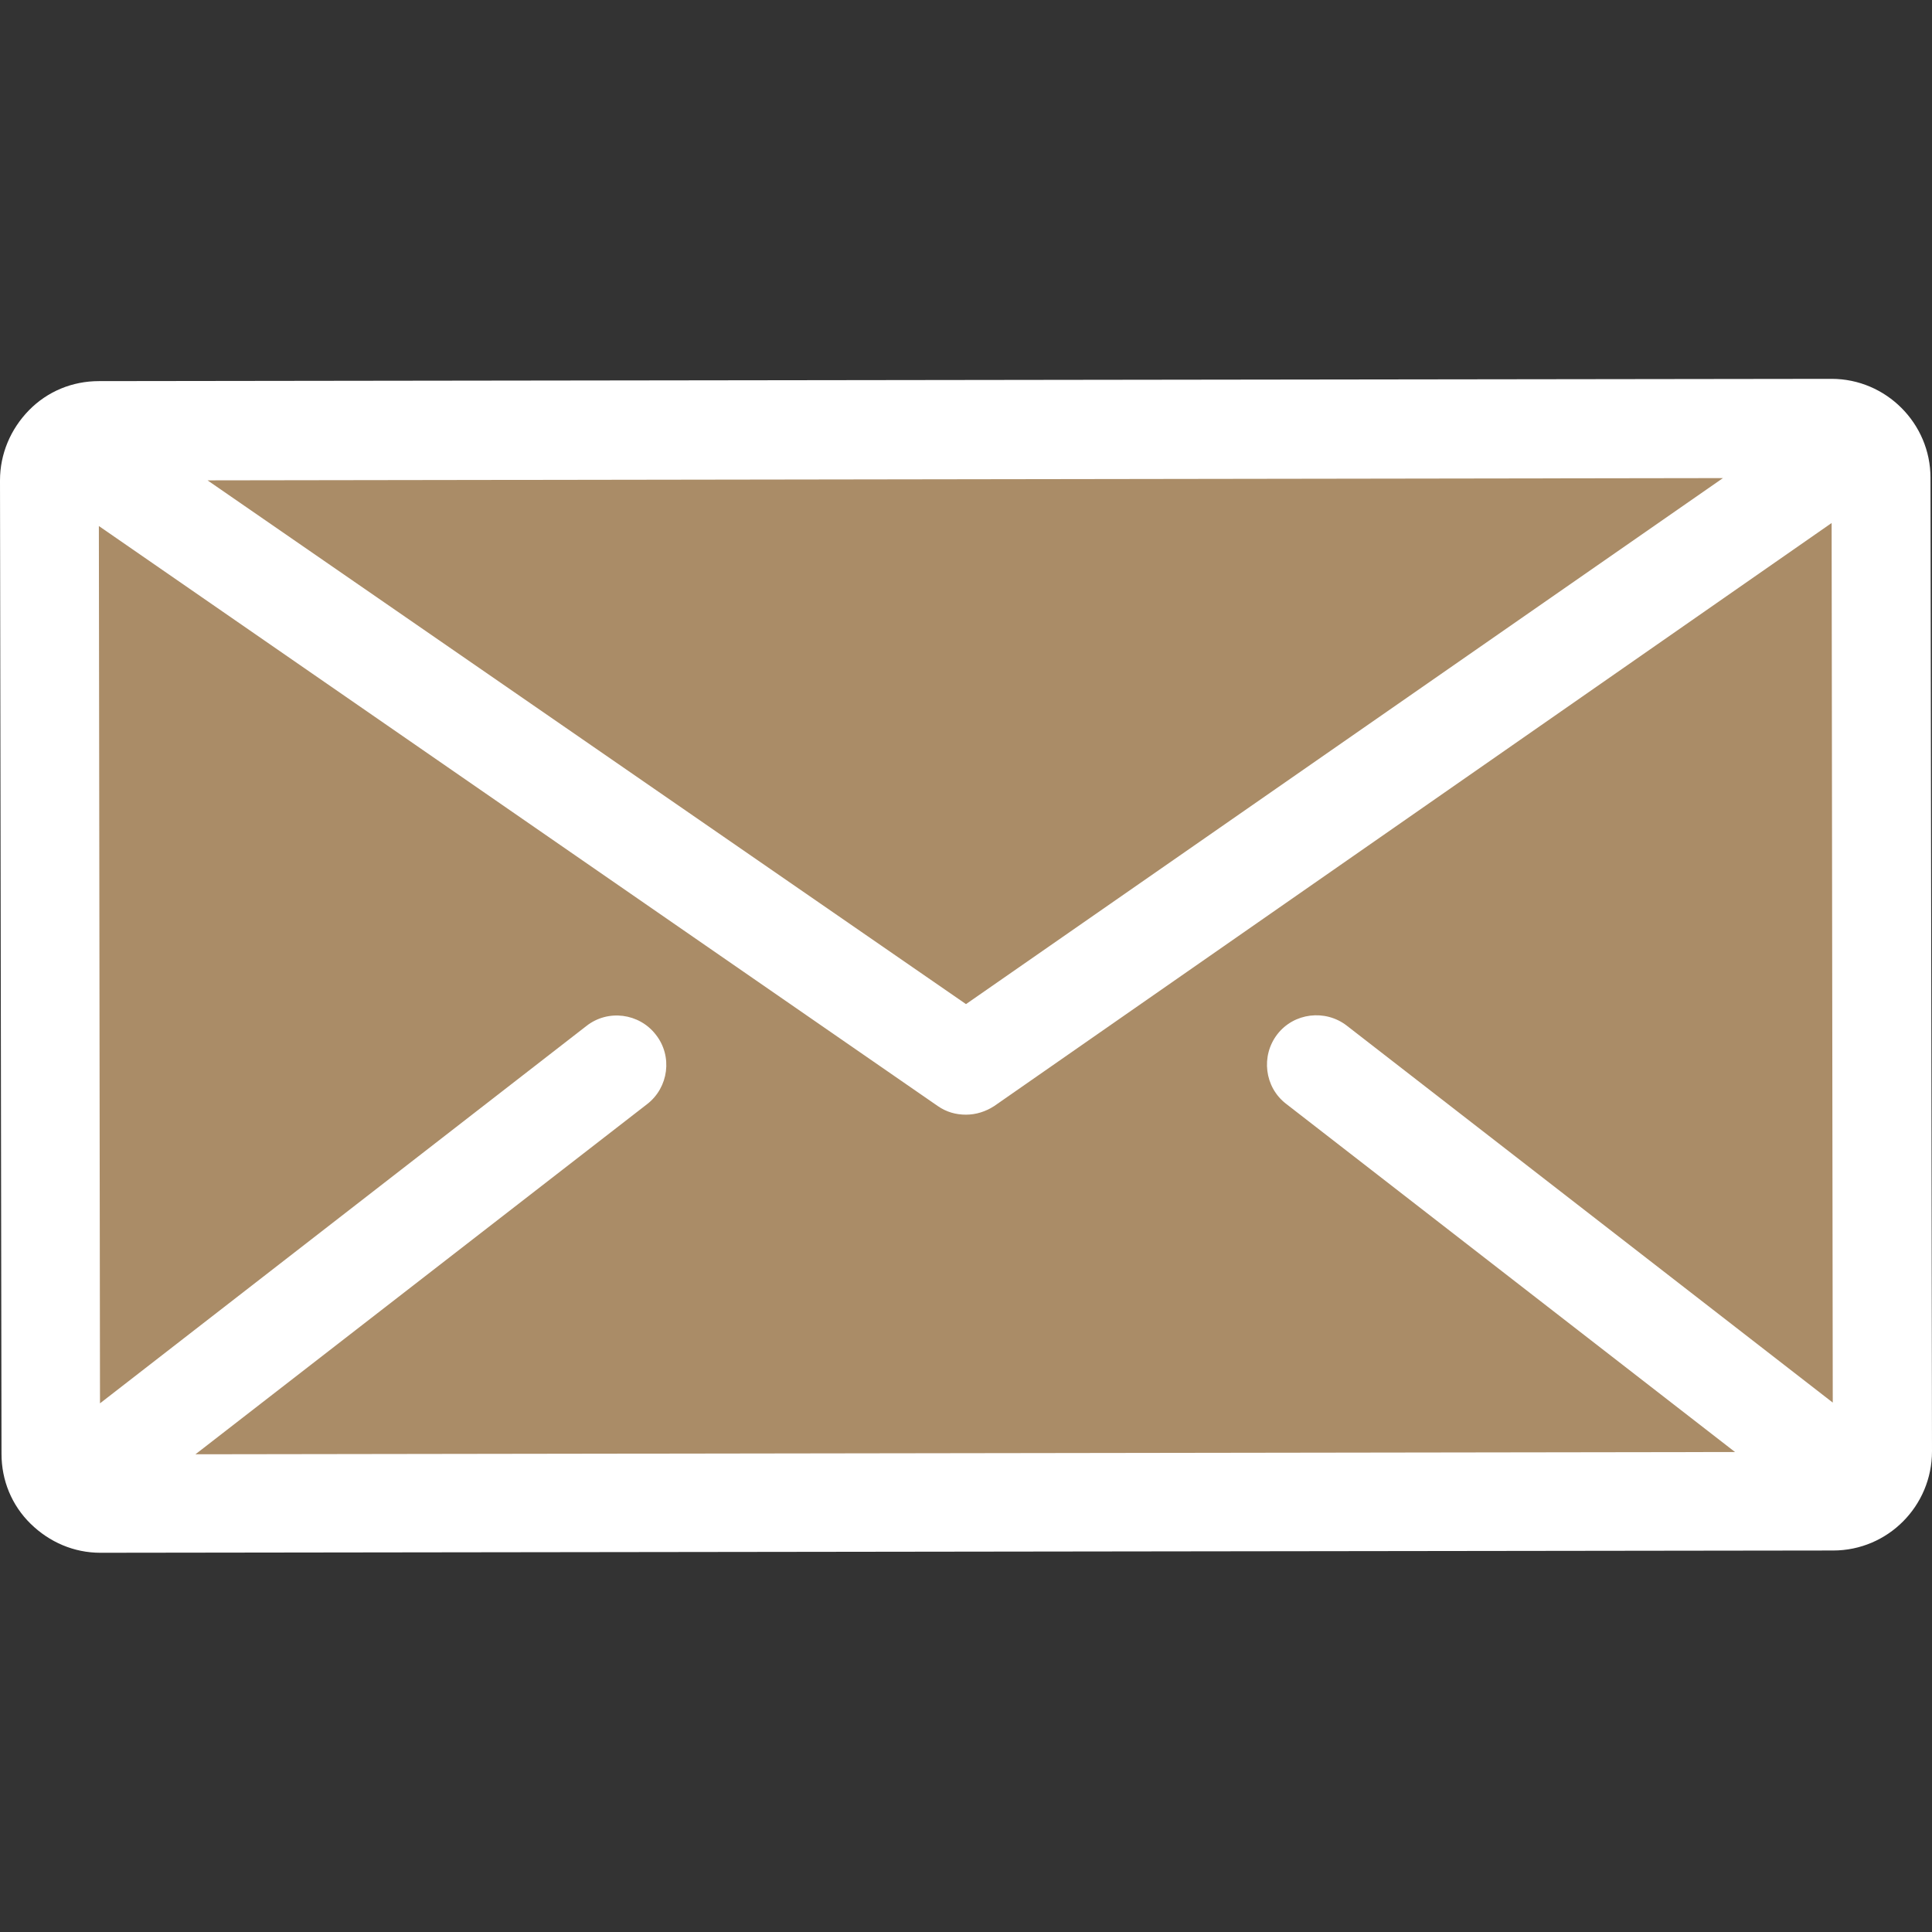 <?xml version="1.0" encoding="utf-8"?>
<!-- Generator: Adobe Illustrator 21.0.0, SVG Export Plug-In . SVG Version: 6.00 Build 0)  -->
<svg version="1.1" id="Layer_1" xmlns="http://www.w3.org/2000/svg" xmlns:xlink="http://www.w3.org/1999/xlink" x="0px" y="0px"
	 viewBox="0 0 512 512" style="enable-background:new 0 0 512 512;" xml:space="preserve">
<rect x="0" y="0" width="512" height="512" fill="#333333" stroke="none"/>
<style type="text/css">
	.st0{fill:#FFFFFF;}
	.st1{fill:#AA8C67;}
</style>
<g>
	<path class="st0" d="M511.6,126.6c0-14.4-11.8-26.2-26.2-26.2c0,0,0,0,0,0l-459.2,0.6c-7,0-13.6,2.7-18.5,7.7
		c-4.9,5-7.7,11.6-7.7,18.6l0.4,258c0,7,2.7,13.6,7.7,18.5c5,4.9,11.5,7.7,18.5,7.7c0,0,0,0,0,0l459.2-0.6
		c14.5,0,26.2-11.8,26.2-26.3L511.6,126.6z"/>
	<g id="XMLID_2_">
		<g>
			<polygon class="st1" points="456.6,126.7 256,266.1 55,127.3 			"/>
		</g>
		<g>
		</g>
	</g>
	<g id="XMLID_1_">
		<g>
			<path class="st1" d="M485.4,138.6l0.3,233.1l-128.8-99.9c-5.7-4.4-14-3.4-18.4,2.3c-4.4,5.7-3.4,14,2.3,18.4l119,92.3l-408,0.6
				l119.7-92.8c5.7-4.4,6.8-12.7,2.3-18.4c-4.4-5.7-12.7-6.8-18.4-2.3l-128.9,100l-0.3-232.5l222.3,153.7c2.3,1.6,4.8,2.3,7.5,2.3
				c2.6,0,5.2-0.8,7.5-2.3L485.4,138.6z"/>
		</g>
		<g>
		</g>
	</g>
</g>
</svg>
